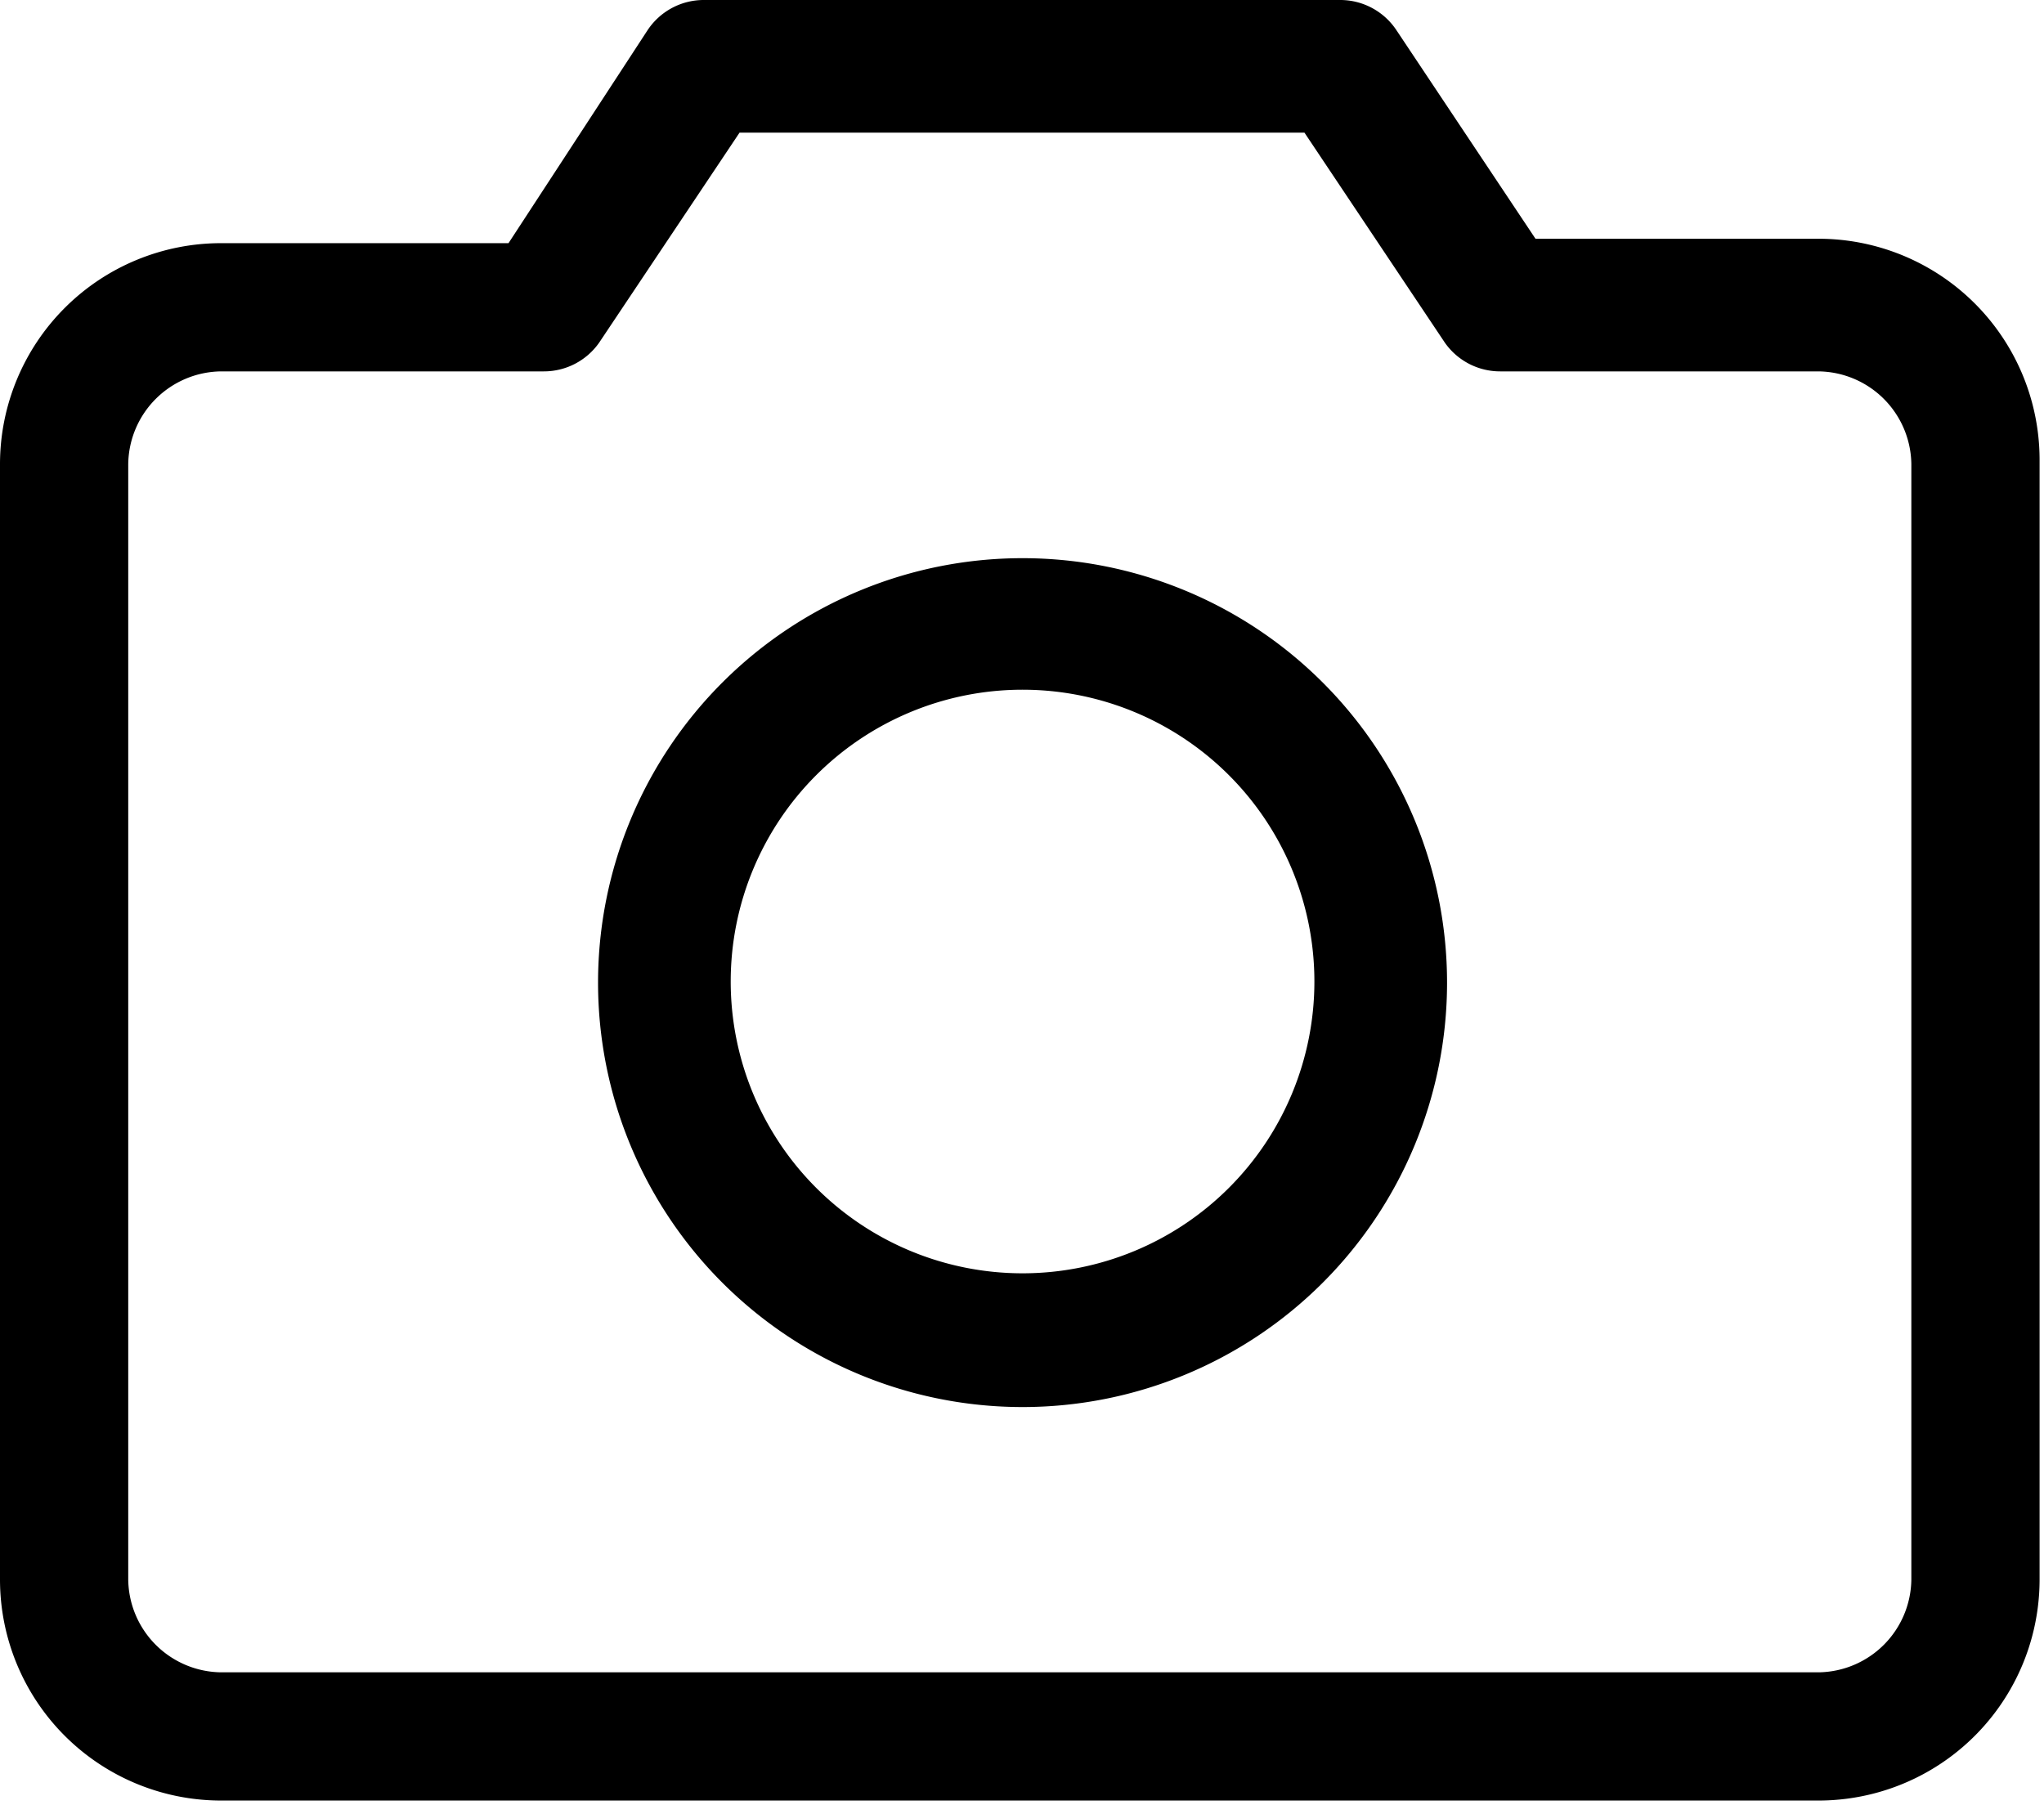 <svg id="Layer_1" data-name="Layer 1" xmlns="http://www.w3.org/2000/svg" viewBox="0 0 18.49 16.33"><defs><style>.cls-1{fill-rule:evenodd;}</style></defs><path class="cls-1" d="M5.86.27A.61.61,0,0,1,6.36,0h5.77a.61.61,0,0,1,.5.27l1.26,1.89h2.56a2,2,0,0,1,2,2V14.29a2,2,0,0,1-2,2H2a2,2,0,0,1-2-2V4.2a2,2,0,0,1,2-2H4.6Zm.83.93L5.42,3.1a.61.61,0,0,1-.5.26H2a.85.85,0,0,0-.84.84V14.29a.85.85,0,0,0,.84.84H16.45a.85.85,0,0,0,.84-.84V4.2a.85.85,0,0,0-.84-.84H13.57a.61.61,0,0,1-.5-.26L11.8,1.2Z"/><path class="cls-1" d="M9.25,6.24a2.64,2.64,0,1,0,2.64,2.64A2.64,2.64,0,0,0,9.25,6.24ZM5.41,8.88a3.84,3.84,0,1,1,3.84,3.85A3.84,3.84,0,0,1,5.41,8.88Z"/></svg>